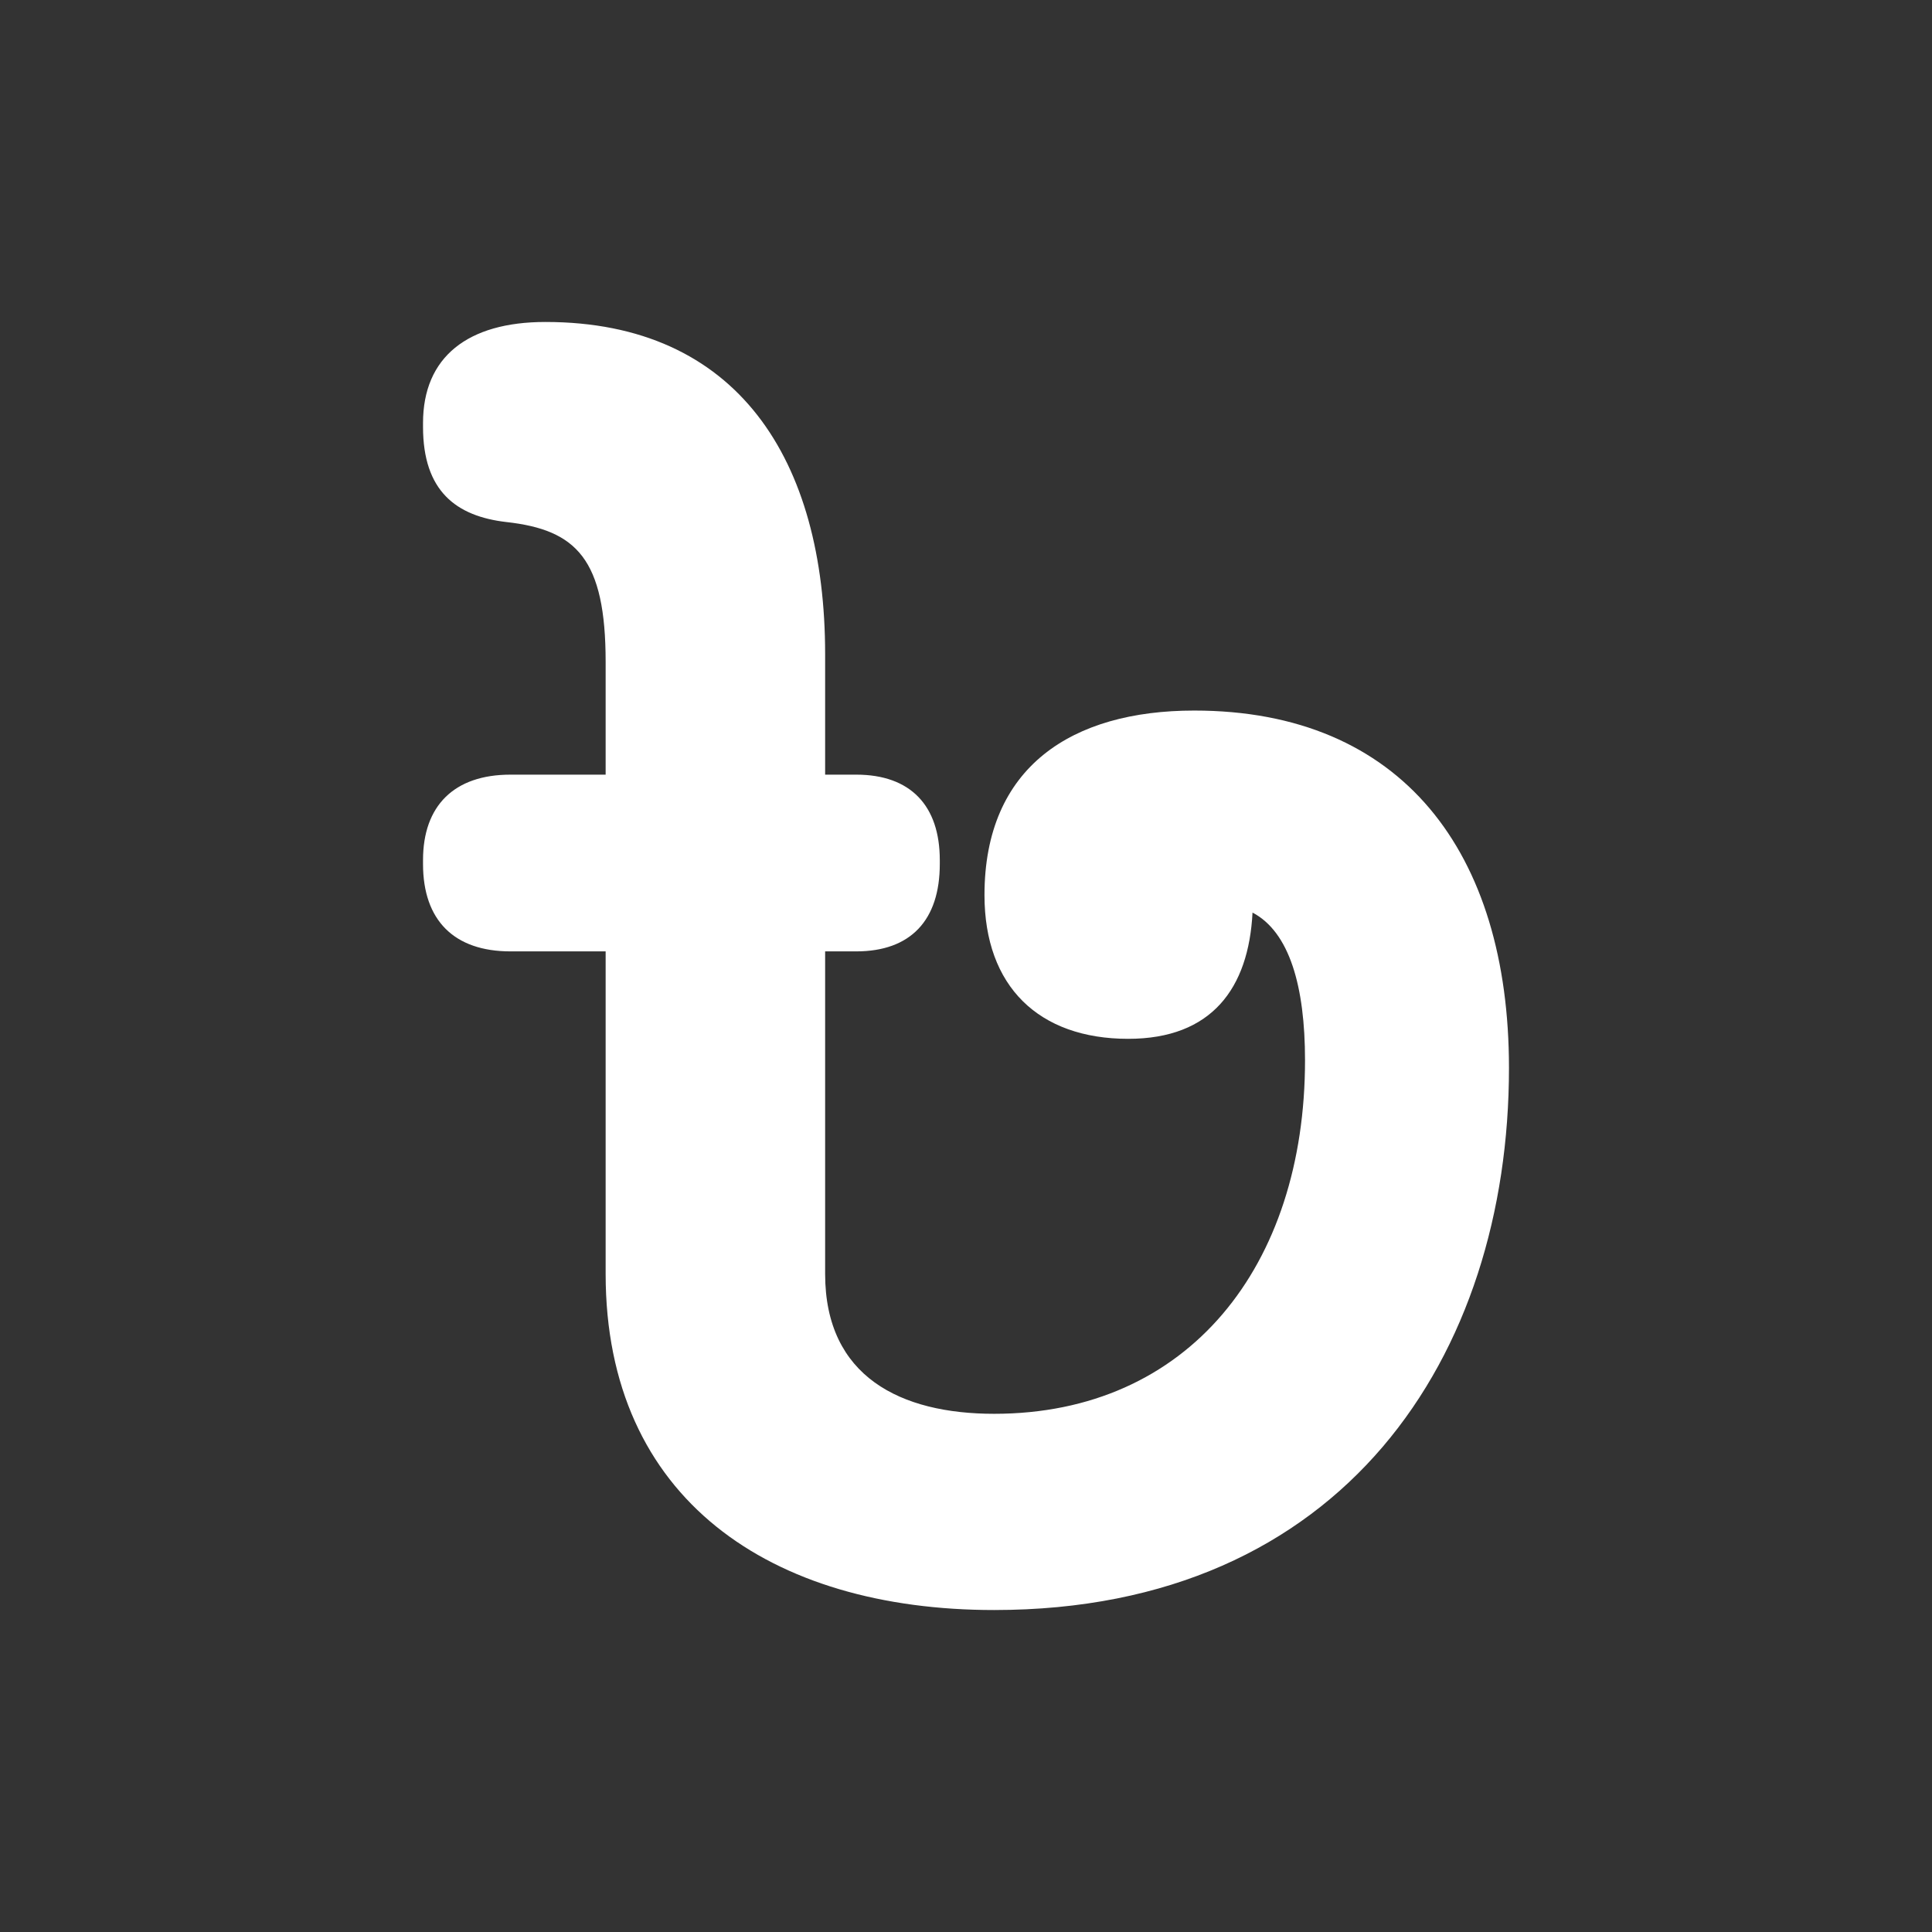 <svg width="23" height="23" viewBox="0 0 23 23" fill="none" xmlns="http://www.w3.org/2000/svg">
<rect x="0" y="0" width="23" height="23" fill="#333333" stroke="none"/>
<path d="M7.21 15.166V11.326H6.077C5.406 11.326 5.036 10.956 5.036 10.286V10.239C5.036 9.592 5.406 9.222 6.077 9.222H7.21V7.881C7.21 6.655 6.863 6.308 6.03 6.215C5.429 6.146 5.036 5.845 5.036 5.082V5.036C5.036 4.25 5.568 3.833 6.493 3.833C8.783 3.833 9.823 5.475 9.823 7.788V9.222H10.193C10.841 9.222 11.188 9.592 11.188 10.239V10.286C11.188 10.956 10.841 11.326 10.193 11.326H9.823V15.166C9.823 16.391 10.725 16.831 11.835 16.831C14.148 16.831 15.536 15.073 15.536 12.622C15.536 11.743 15.351 11.095 14.911 10.864C14.865 11.766 14.425 12.367 13.431 12.367C12.367 12.367 11.72 11.743 11.72 10.656C11.72 9.129 12.76 8.459 14.217 8.459C16.692 8.459 17.964 10.147 17.964 12.714C17.964 16.137 15.998 19.167 11.835 19.167C9.176 19.167 7.21 17.848 7.21 15.166Z" fill="white"/>
</svg>
